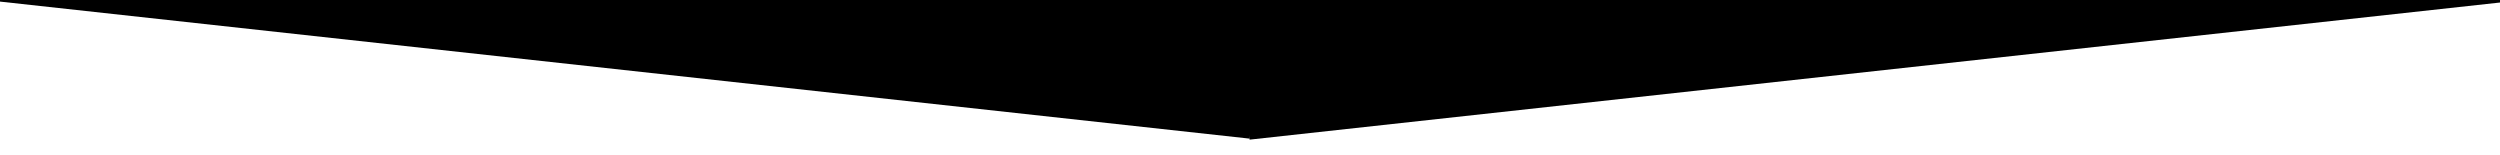 <?xml version="1.0" encoding="utf-8"?>
<!-- Generator: Adobe Illustrator 16.0.0, SVG Export Plug-In . SVG Version: 6.00 Build 0)  -->
<!DOCTYPE svg PUBLIC "-//W3C//DTD SVG 1.1//EN" "http://www.w3.org/Graphics/SVG/1.1/DTD/svg11.dtd">
<svg version="1.1" id="Слой_1" xmlns="http://www.w3.org/2000/svg" xmlns:xlink="http://www.w3.org/1999/xlink" x="0px" y="0px"
	 width="1400px" height="87px" viewBox="0 0 1400 87" enable-background="new 0 0 1400 87" xml:space="preserve">
<rect x="-135.769" y="-197.796" transform="matrix(0.994 0.109 -0.109 0.994 -7.327 -32.173)" width="850.649" height="229.869"/>
<rect x="684.648" y="-197.781" transform="matrix(0.994 -0.109 0.109 0.994 15.725 120.928)" width="850.649" height="229.87"/>
</svg>
